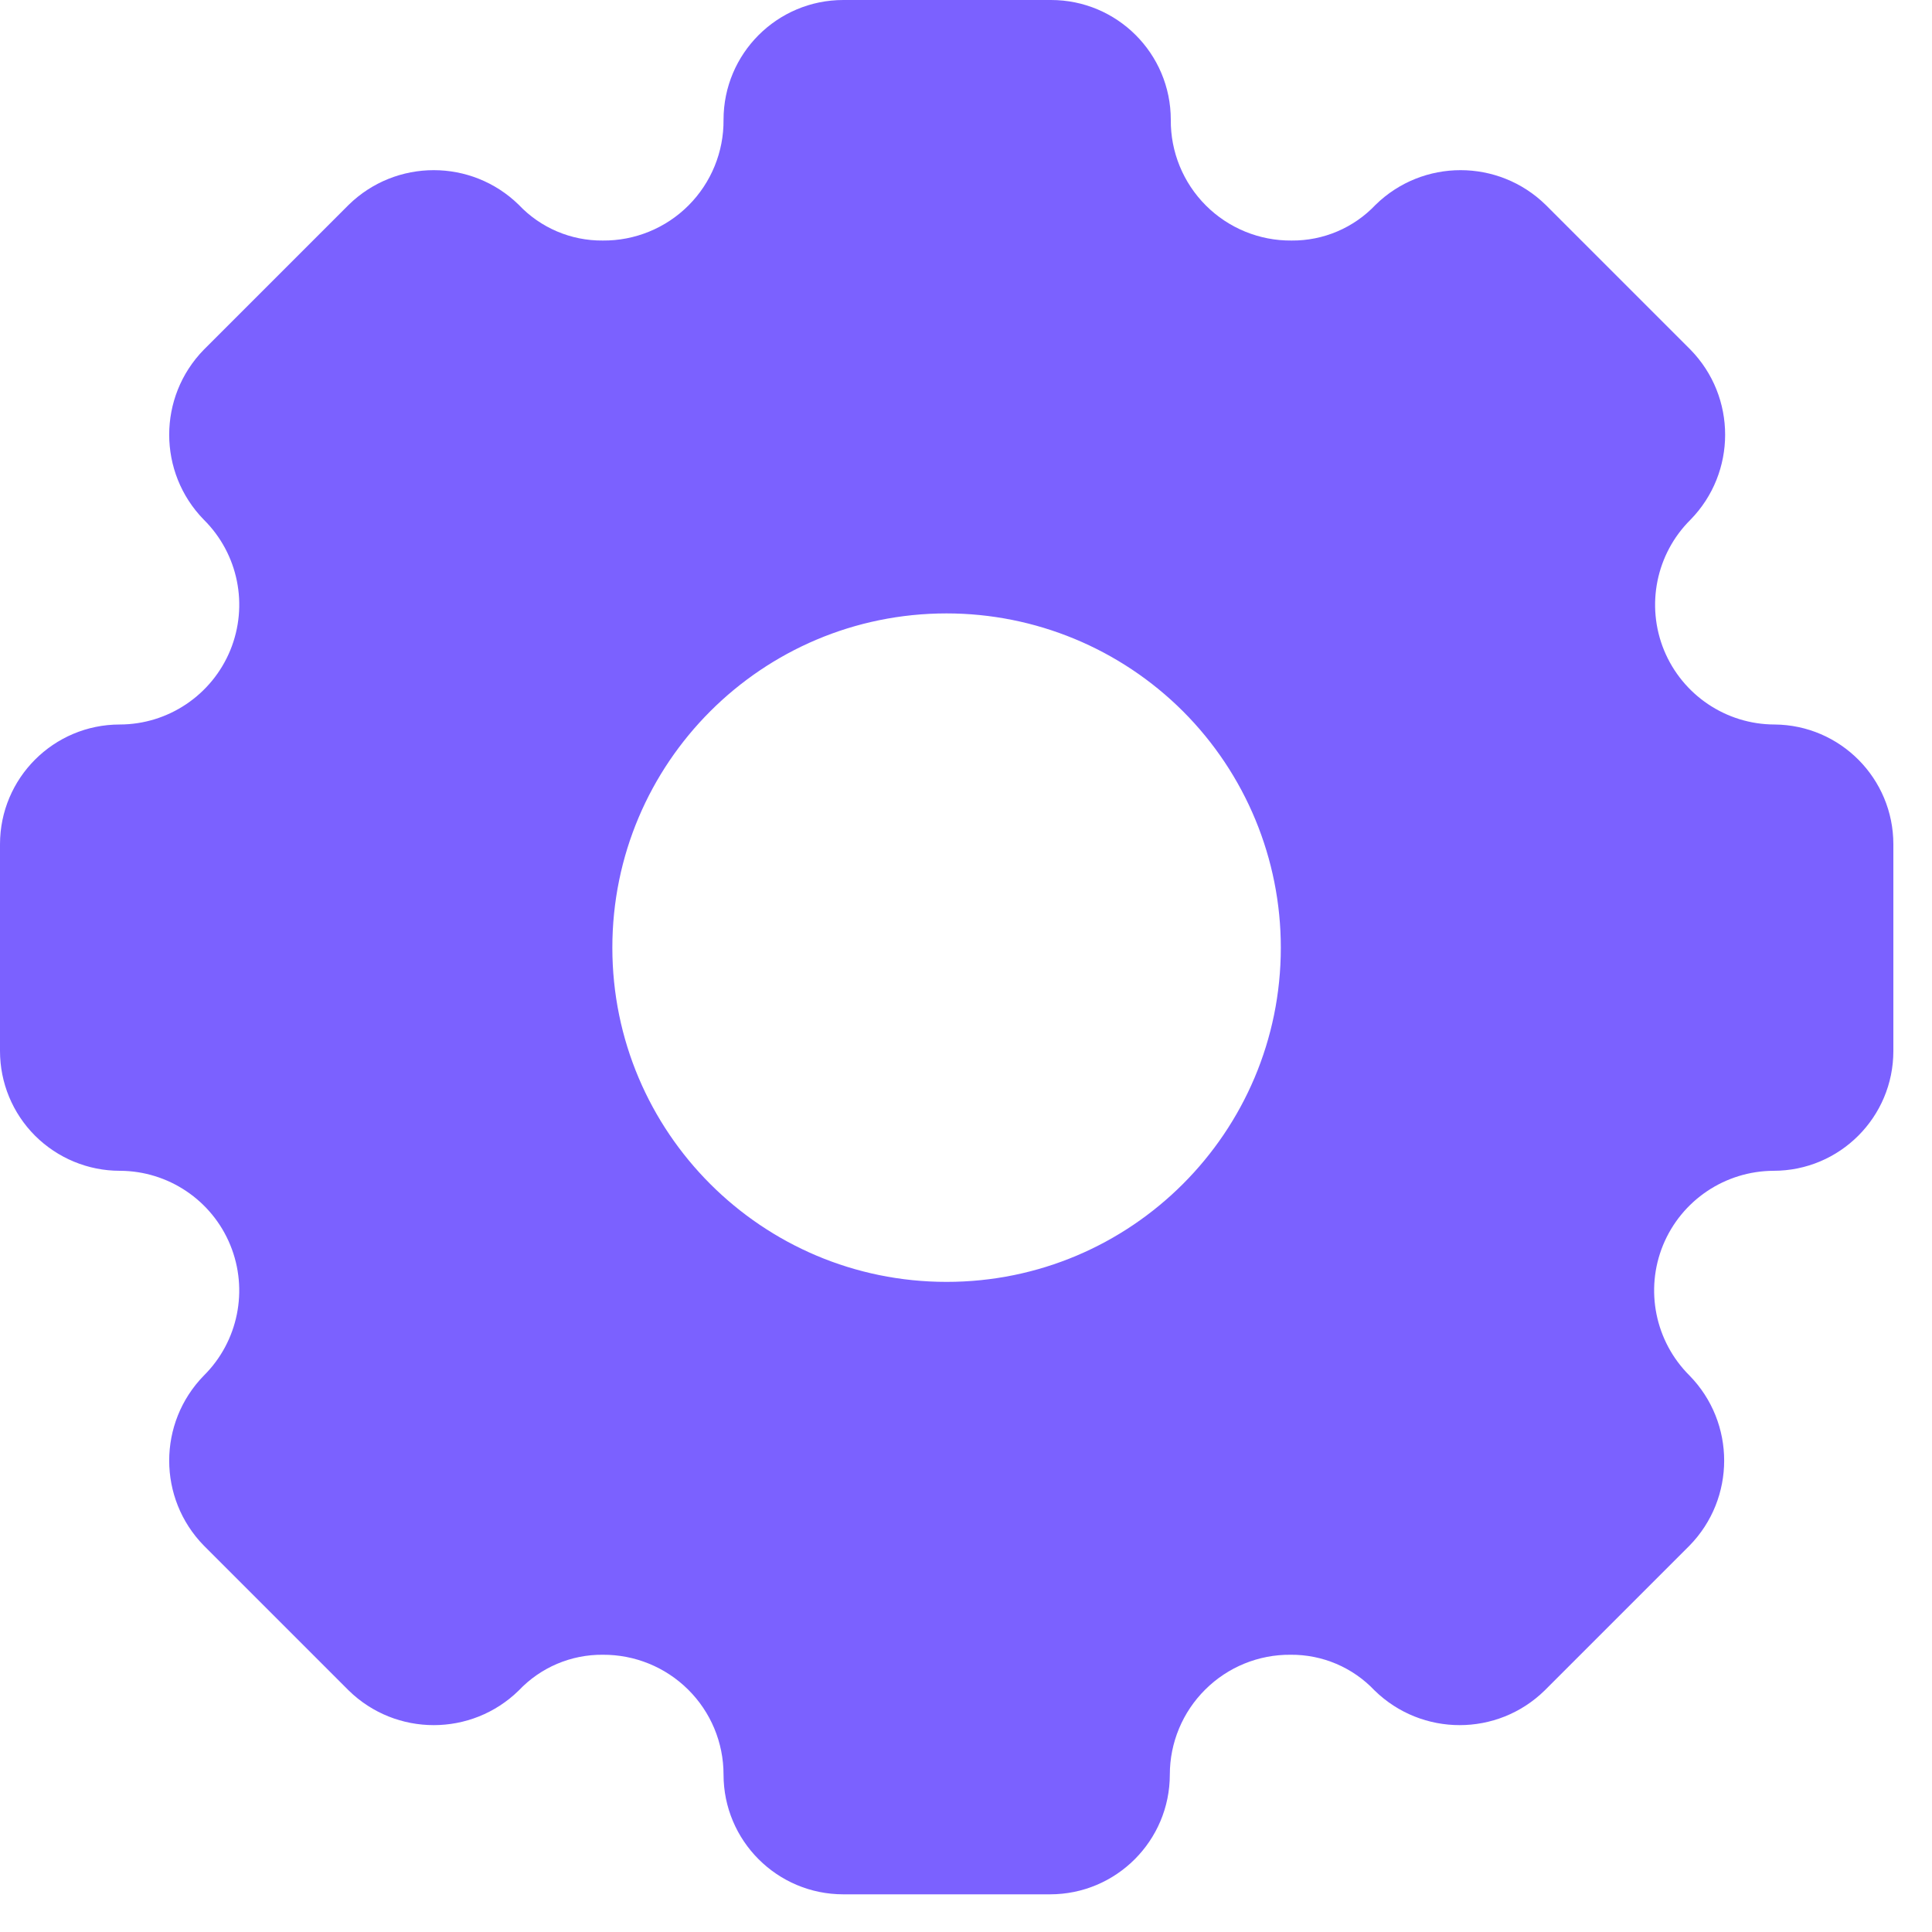<svg width="20" height="20" xmlns="http://www.w3.org/2000/svg">

 <g>
  <title>background</title>
  <rect fill="none" id="canvas_background" height="402" width="582" y="-1" x="-1"/>
 </g>
 <g>
  <title>Layer 1</title>
  <path id="svg_1" fill="#7b61ff" d="m17.226,6.731c0.191,0.464 0.642,0.768 1.144,0.769c0.681,0.005 1.23,0.559 1.23,1.24l0,2.14c0,0.685 -0.555,1.24 -1.24,1.24c-0.502,0.002 -0.953,0.305 -1.144,0.769c-0.19,0.464 -0.082,0.997 0.274,1.351c0.478,0.489 0.478,1.271 0,1.76l-1.5,1.5c-0.489,0.478 -1.27,0.478 -1.76,0c-0.226,-0.239 -0.541,-0.373 -0.87,-0.37c-0.331,-0.003 -0.649,0.127 -0.883,0.36c-0.235,0.233 -0.367,0.55 -0.367,0.88c0,0.685 -0.555,1.24 -1.24,1.24l-2.14,0c-0.685,0 -1.24,-0.555 -1.24,-1.24c0,-0.331 -0.132,-0.647 -0.367,-0.88c-0.235,-0.233 -0.553,-0.362 -0.883,-0.36c-0.329,-0.003 -0.644,0.131 -0.87,0.37c-0.489,0.478 -1.271,0.478 -1.76,0l-1.5,-1.5c-0.478,-0.489 -0.478,-1.27 0,-1.76c0.356,-0.353 0.464,-0.887 0.274,-1.351c-0.19,-0.464 -0.642,-0.768 -1.144,-0.769c-0.329,0 -0.644,-0.131 -0.877,-0.363c-0.233,-0.233 -0.363,-0.548 -0.363,-0.877l0,-2.14c0,-0.685 0.555,-1.24 1.24,-1.24c0.502,-0.001 0.953,-0.305 1.144,-0.769c0.19,-0.464 0.083,-0.997 -0.274,-1.351c-0.478,-0.489 -0.478,-1.271 0,-1.76l1.5,-1.5c0.489,-0.478 1.271,-0.478 1.76,0c0.226,0.239 0.541,0.373 0.87,0.37c0.332,0.003 0.652,-0.128 0.887,-0.363c0.235,-0.235 0.366,-0.555 0.363,-0.887c0,-0.685 0.555,-1.24 1.24,-1.24l2.15,0c0.685,0 1.24,0.555 1.24,1.24c-0.003,0.332 0.128,0.652 0.363,0.887c0.235,0.235 0.555,0.366 0.887,0.363c0.329,0.003 0.644,-0.131 0.87,-0.37c0.489,-0.478 1.27,-0.478 1.76,0l1.5,1.5c0.478,0.489 0.478,1.271 0,1.76c-0.356,0.353 -0.464,0.887 -0.274,1.351zm-10.887,3.079c0,-1.911 1.549,-3.46 3.46,-3.46c0.918,0 1.798,0.365 2.447,1.013c0.649,0.649 1.013,1.529 1.013,2.447c0,1.911 -1.549,3.46 -3.46,3.46c-1.911,0 -3.46,-1.549 -3.46,-3.46z" clip-rule="evenodd" fill-rule="evenodd"/>
 </g>
</svg>